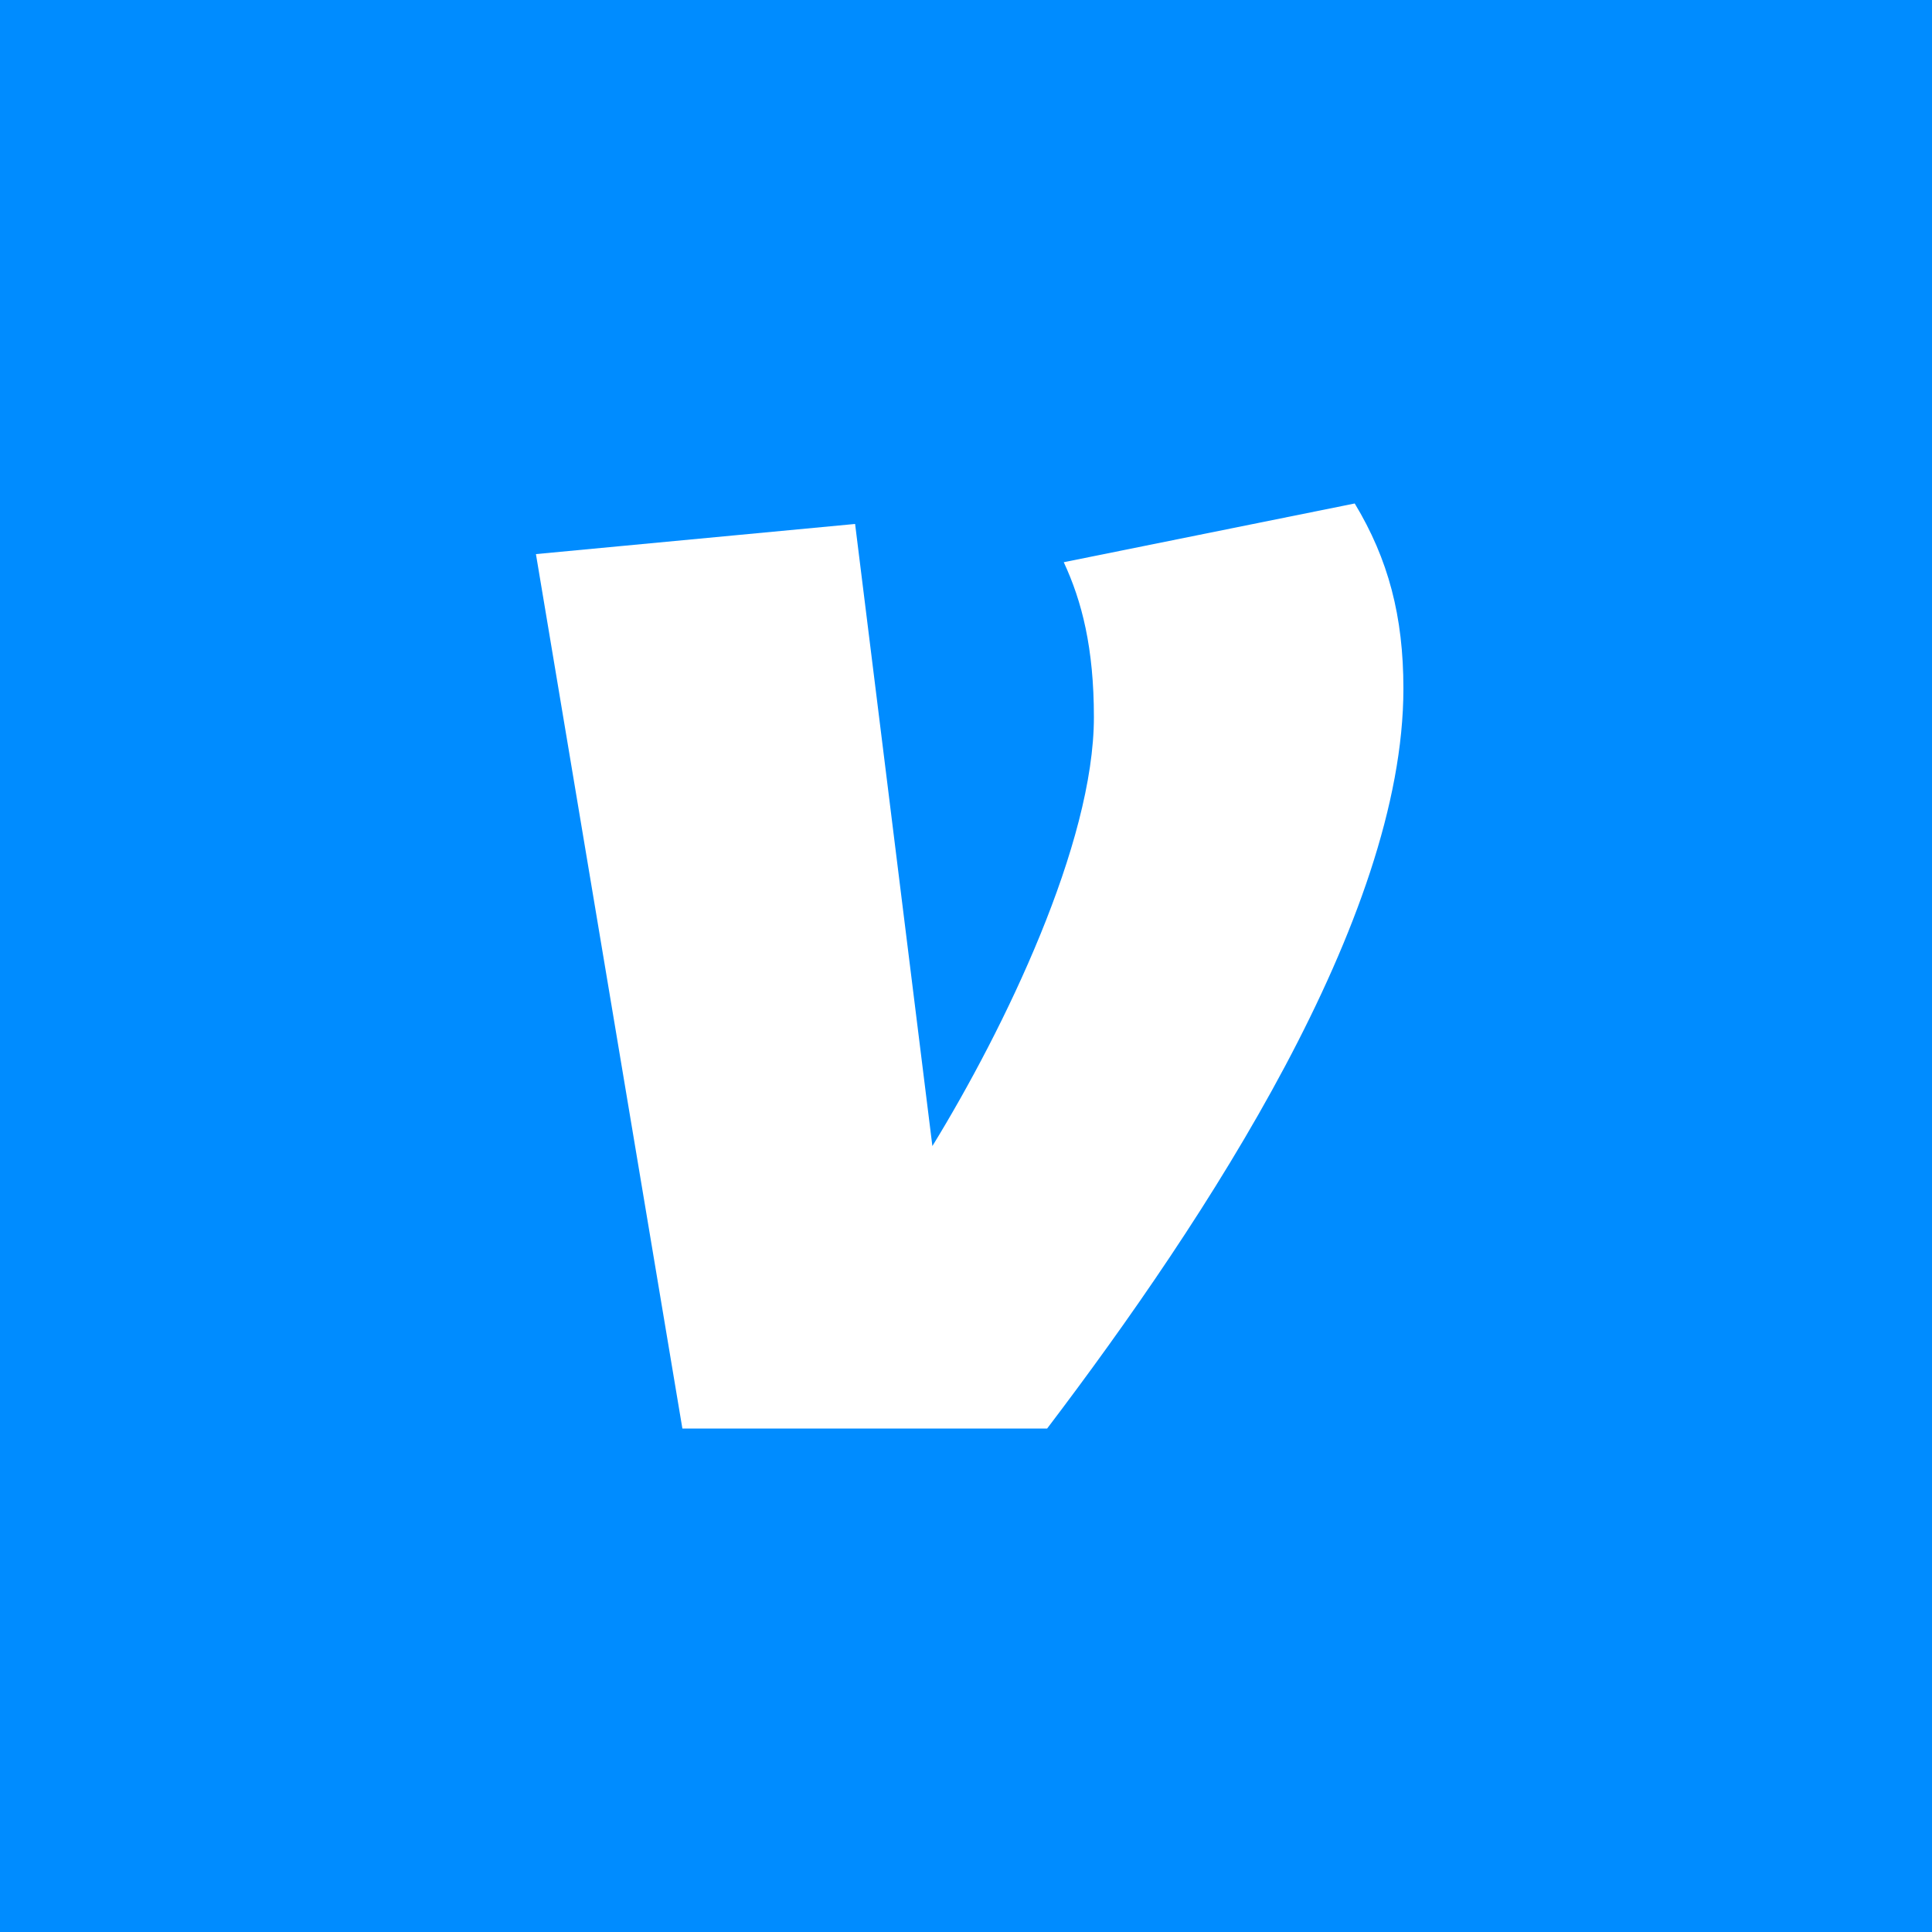 <?xml version="1.0" encoding="utf-8"?>
<!-- Generator: Adobe Illustrator 27.4.1, SVG Export Plug-In . SVG Version: 6.00 Build 0)  -->
<svg version="1.2" baseProfile="tiny-ps" id="Layer_1" xmlns="http://www.w3.org/2000/svg" xmlns:xlink="http://www.w3.org/1999/xlink"
	 viewBox="0 0 500 500" xml:space="preserve">
<title>Venmo</title>
<rect fill="#008CFF" width="500" height="500"/>
<path fill="#FFFFFF" d="M350.6,130.3c8.7,14.4,12.6,29.2,12.6,47.9c0,59.6-50.9,137.1-92.2,191.5h-94.4l-37.9-226.3l82.6-7.8l20,161
	c18.7-30.5,41.8-78.3,41.8-111c0-17.9-3.1-30-7.8-40.1L350.6,130.3z"/>
</svg>
